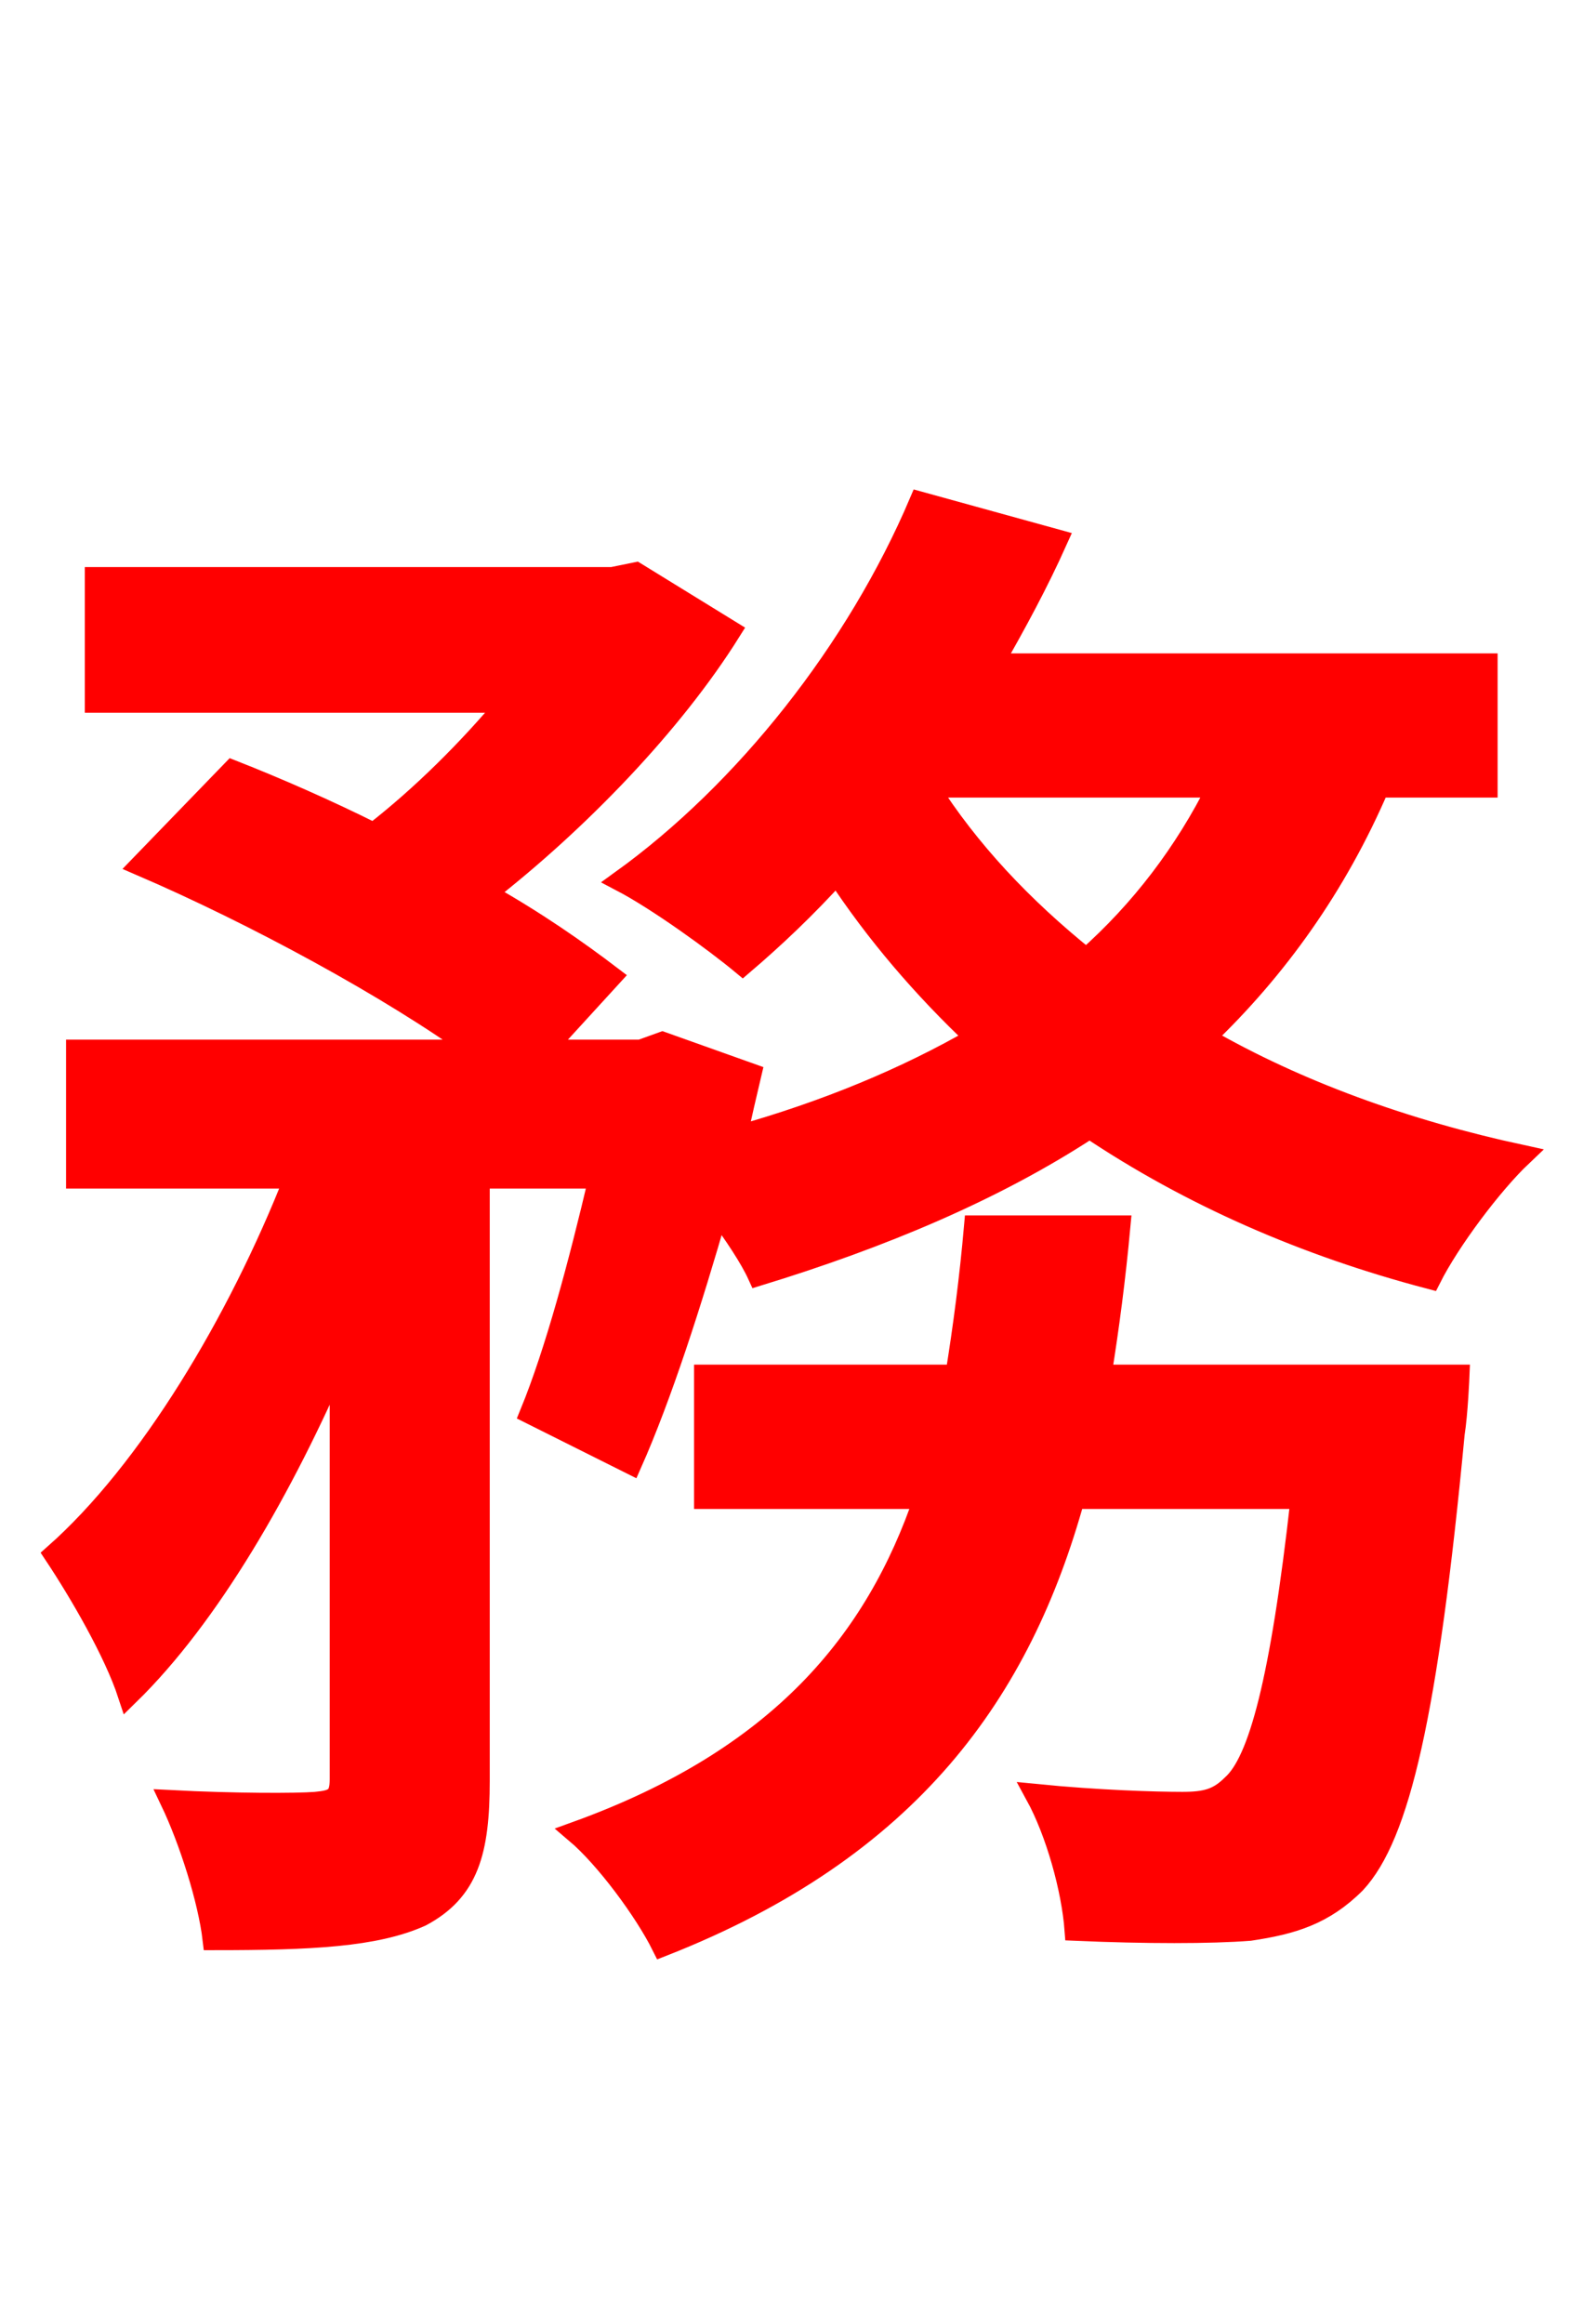 <svg xmlns="http://www.w3.org/2000/svg" xmlns:xlink="http://www.w3.org/1999/xlink" width="72" height="106.56"><path fill="red" stroke="red" d="M50.47 63.07C50.83 60.84 51.12 58.61 51.34 56.23L44.71 56.23C44.50 58.61 44.21 60.84 43.85 63.07L32.33 63.07L32.33 68.69L42.41 68.69C40.18 75.24 35.78 80.64 26.42 84.02C27.79 85.18 29.59 87.62 30.38 89.21C41.76 84.74 46.80 77.54 49.25 68.69L59.69 68.69C58.75 77.11 57.74 80.78 56.52 81.86C55.87 82.51 55.30 82.66 54.22 82.66C52.99 82.66 50.33 82.58 47.52 82.30C48.46 84.02 49.18 86.62 49.32 88.49C52.56 88.63 55.51 88.63 57.31 88.49C59.26 88.20 60.70 87.77 62.14 86.33C64.15 84.17 65.45 78.62 66.67 65.74C66.82 64.80 66.89 63.07 66.89 63.07ZM55.87 36.07C54.36 39.10 52.34 41.76 49.82 43.99C46.87 41.62 44.42 39.02 42.55 36.07ZM68.18 36.07L68.18 30.46L45.50 30.46C46.58 28.58 47.59 26.71 48.46 24.77L42.19 23.04C39.31 29.81 34.20 36.29 28.51 40.39C30.17 41.26 32.76 43.13 34.06 44.21C35.50 42.98 36.94 41.62 38.38 40.03C40.18 42.77 42.34 45.29 44.78 47.59C41.54 49.46 37.87 50.98 33.77 52.13C33.98 51.12 34.20 50.18 34.42 49.25L30.38 47.81L29.38 48.17L24.91 48.17L28.01 44.78C26.50 43.63 24.55 42.26 22.25 40.97C26.50 37.66 30.82 33.19 33.48 28.94L29.16 26.28L28.08 26.50L4.39 26.50L4.39 32.18L23.33 32.18C21.53 34.34 19.37 36.50 17.14 38.23C14.98 37.15 12.67 36.14 10.66 35.35L6.48 39.67C11.66 41.90 17.93 45.29 21.89 48.17L3.53 48.17L3.53 54.00L13.54 54.00C10.94 60.62 6.84 67.46 2.52 71.28C3.67 73.01 5.26 75.74 5.90 77.69C9.58 74.09 12.96 68.26 15.62 62.06L15.62 81.58C15.62 82.44 15.34 82.58 14.47 82.66C13.61 82.73 10.73 82.73 7.85 82.58C8.71 84.38 9.58 87.12 9.79 88.92C14.26 88.92 17.21 88.78 19.30 87.84C21.46 86.69 21.96 84.89 21.96 81.65L21.96 54.00L27.50 54.00C26.57 57.96 25.49 61.99 24.34 64.80L28.94 67.10C30.31 64.01 31.68 59.76 32.90 55.51C33.70 56.59 34.42 57.67 34.78 58.46C40.39 56.74 45.58 54.58 49.97 51.70C54.58 54.79 59.83 57.10 65.59 58.61C66.46 56.88 68.40 54.29 69.77 52.99C64.44 51.84 59.47 50.04 55.22 47.59C58.54 44.42 61.27 40.61 63.22 36.07Z"/></svg>
